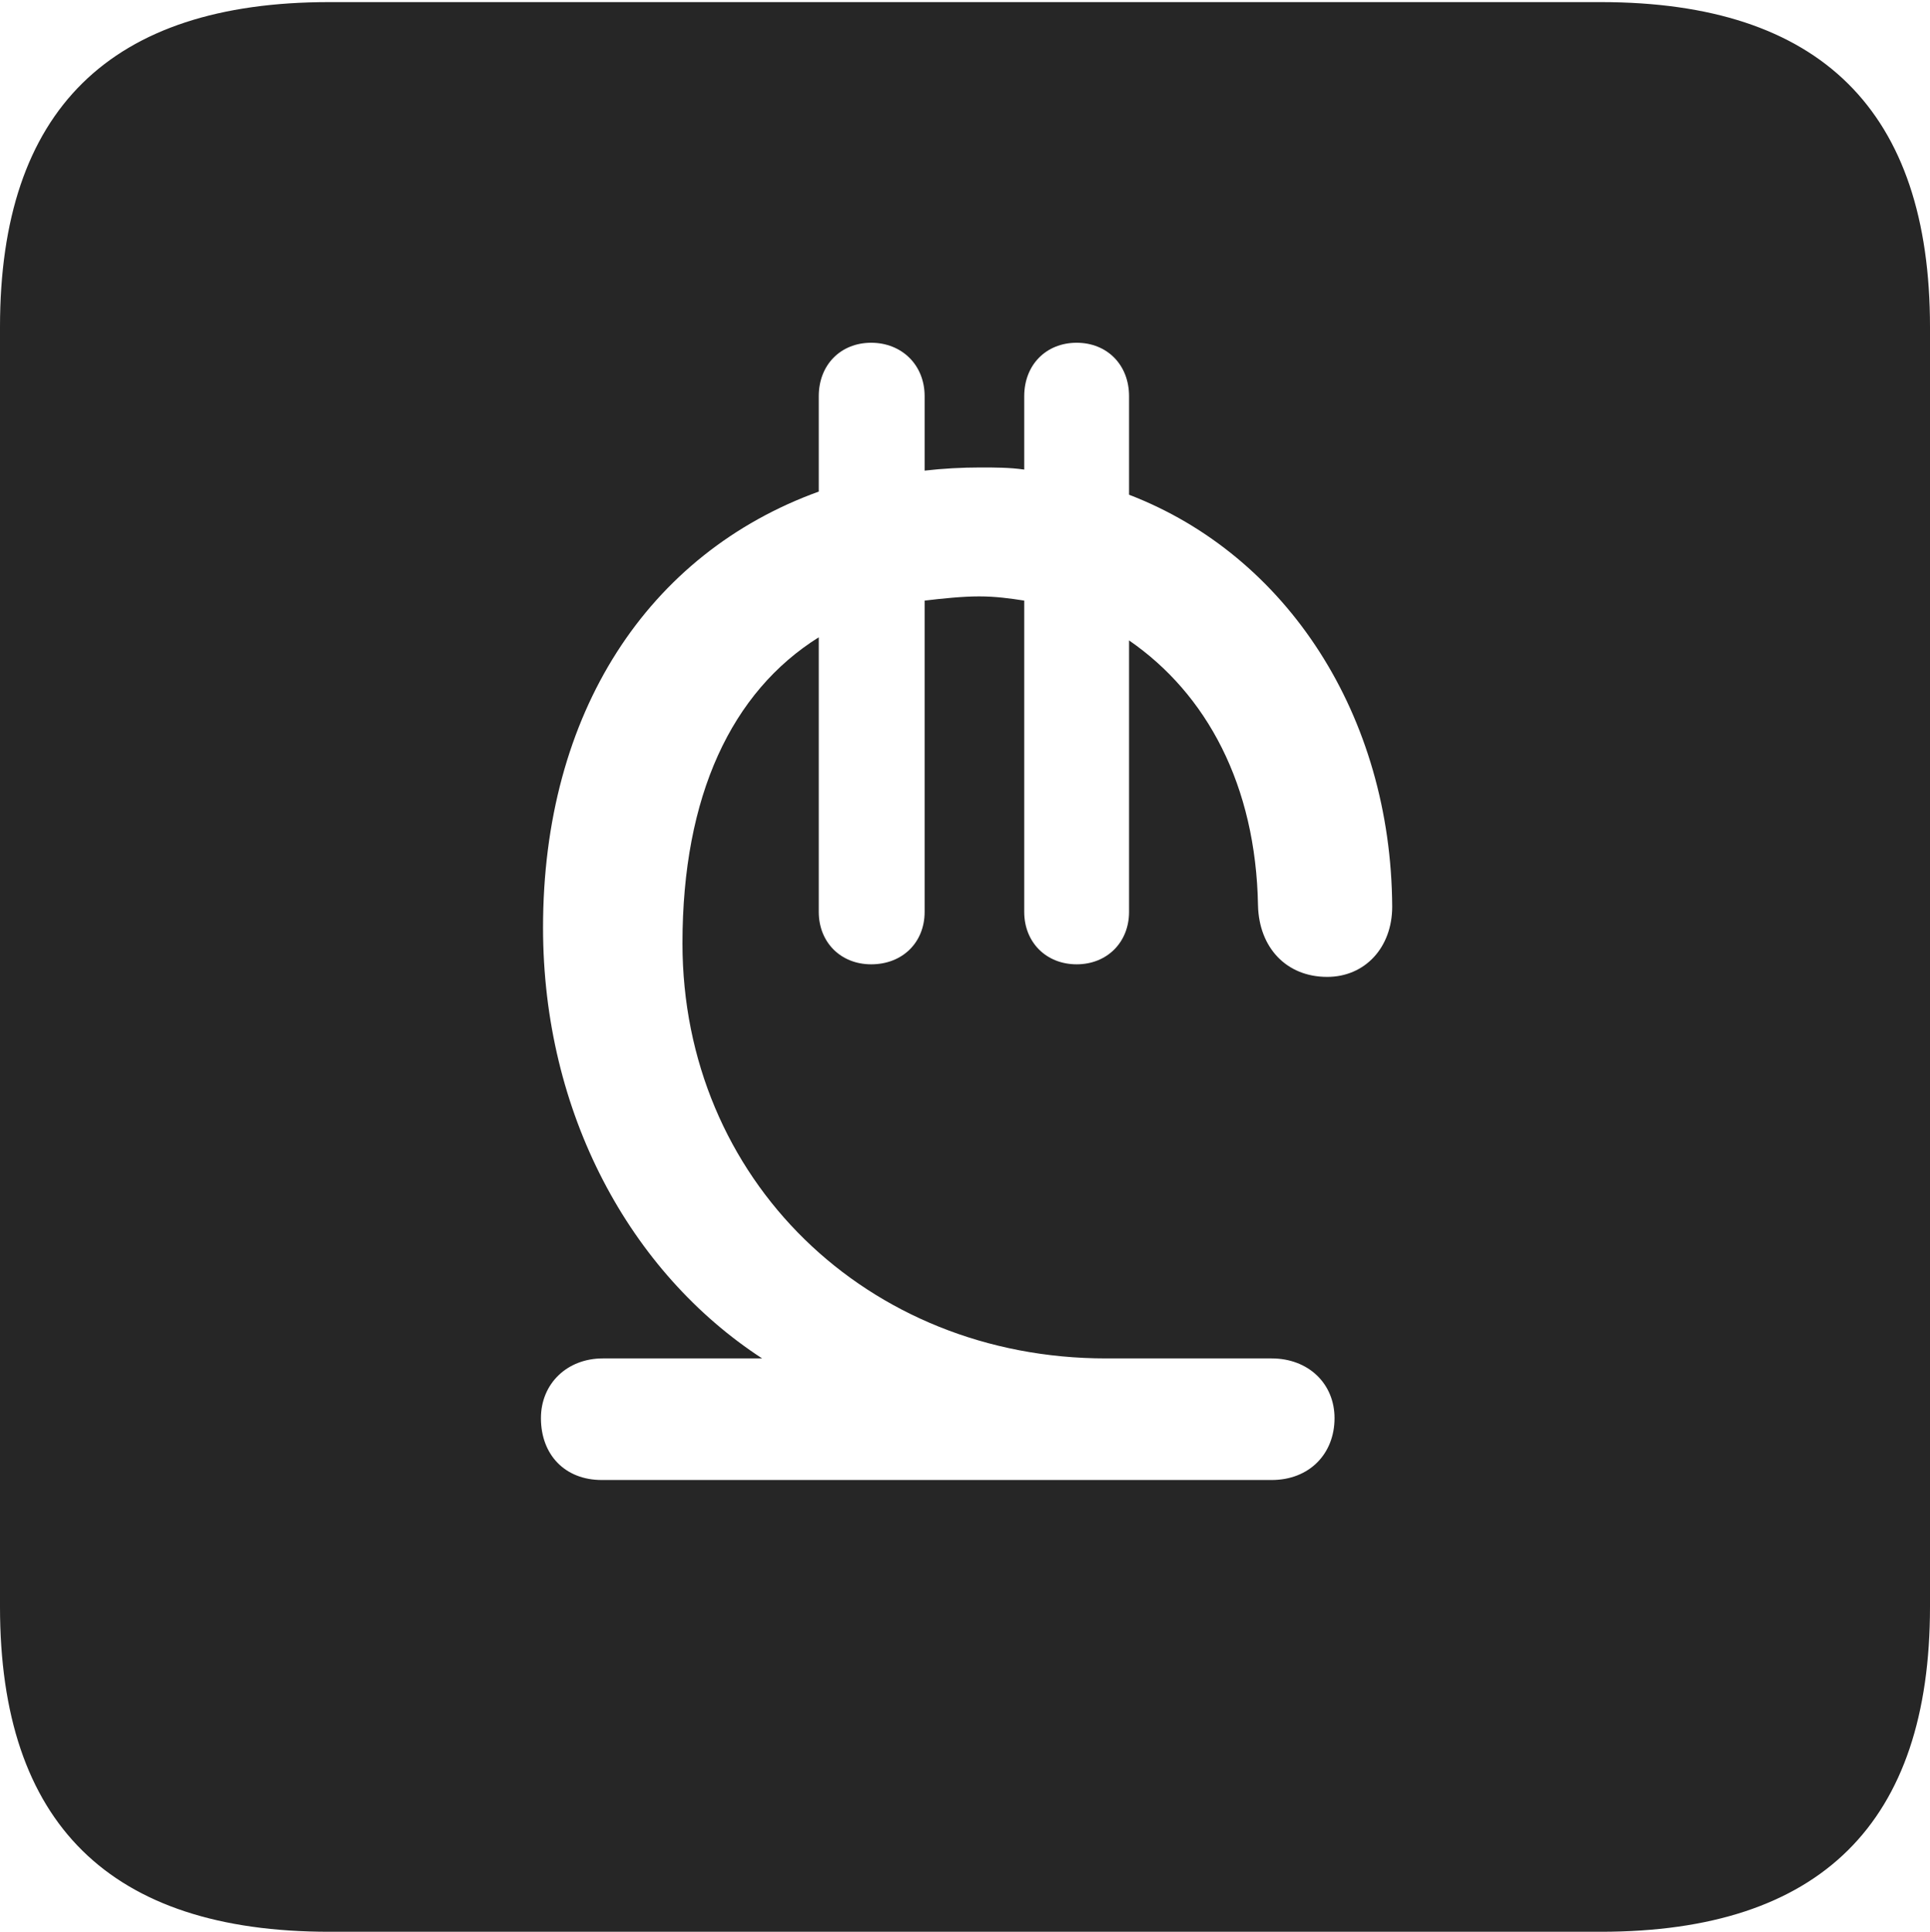 <?xml version="1.0" encoding="UTF-8"?>
<!--Generator: Apple Native CoreSVG 232.5-->
<!DOCTYPE svg
PUBLIC "-//W3C//DTD SVG 1.1//EN"
       "http://www.w3.org/Graphics/SVG/1.1/DTD/svg11.dtd">
<svg version="1.1" xmlns="http://www.w3.org/2000/svg" xmlns:xlink="http://www.w3.org/1999/xlink" width="89.893" height="89.99">
 <g>
  <rect height="89.99" opacity="0" width="89.893" x="0" y="0"/>
  <path d="M89.893 15.234L89.893 74.853C89.893 84.912 84.814 89.99 74.561 89.99L15.332 89.99C5.127 89.99 0 84.961 0 74.853L0 15.234C0 5.127 5.127 0.098 15.332 0.098L74.561 0.098C84.814 0.098 89.893 5.176 89.893 15.234ZM47.705 18.457L47.705 21.875C47.022 21.777 46.338 21.777 45.654 21.777C44.824 21.777 43.897 21.826 43.066 21.924L43.066 18.457C43.066 16.992 41.992 15.967 40.576 15.967C39.16 15.967 38.135 16.992 38.135 18.457L38.135 22.9C30.176 25.781 25.293 33.203 25.293 43.213C25.293 51.855 29.346 59.277 35.498 63.281L28.076 63.281C26.416 63.281 25.195 64.453 25.195 66.064C25.195 67.773 26.318 68.945 28.027 68.945L59.228 68.945C60.986 68.945 62.158 67.725 62.158 66.064C62.158 64.453 60.938 63.281 59.228 63.281L51.514 63.281C40.381 63.281 31.787 54.932 31.787 43.945C31.787 37.06 34.082 32.227 38.135 29.688L38.135 42.48C38.135 43.897 39.16 44.922 40.576 44.922C42.041 44.922 43.066 43.897 43.066 42.48L43.066 27.979C43.897 27.881 44.824 27.783 45.605 27.783C46.387 27.783 47.07 27.881 47.705 27.979L47.705 42.48C47.705 43.897 48.73 44.922 50.147 44.922C51.562 44.922 52.588 43.897 52.588 42.48L52.588 29.834C56.201 32.324 58.496 36.572 58.594 42.188C58.643 44.141 59.912 45.508 61.816 45.508C63.574 45.508 64.844 44.141 64.844 42.236C64.795 33.35 59.961 25.879 52.588 23.047L52.588 18.457C52.588 16.992 51.562 15.967 50.147 15.967C48.73 15.967 47.705 16.992 47.705 18.457Z" fill="#000000" fill-opacity="0.85"/>
 </g>
</svg>
